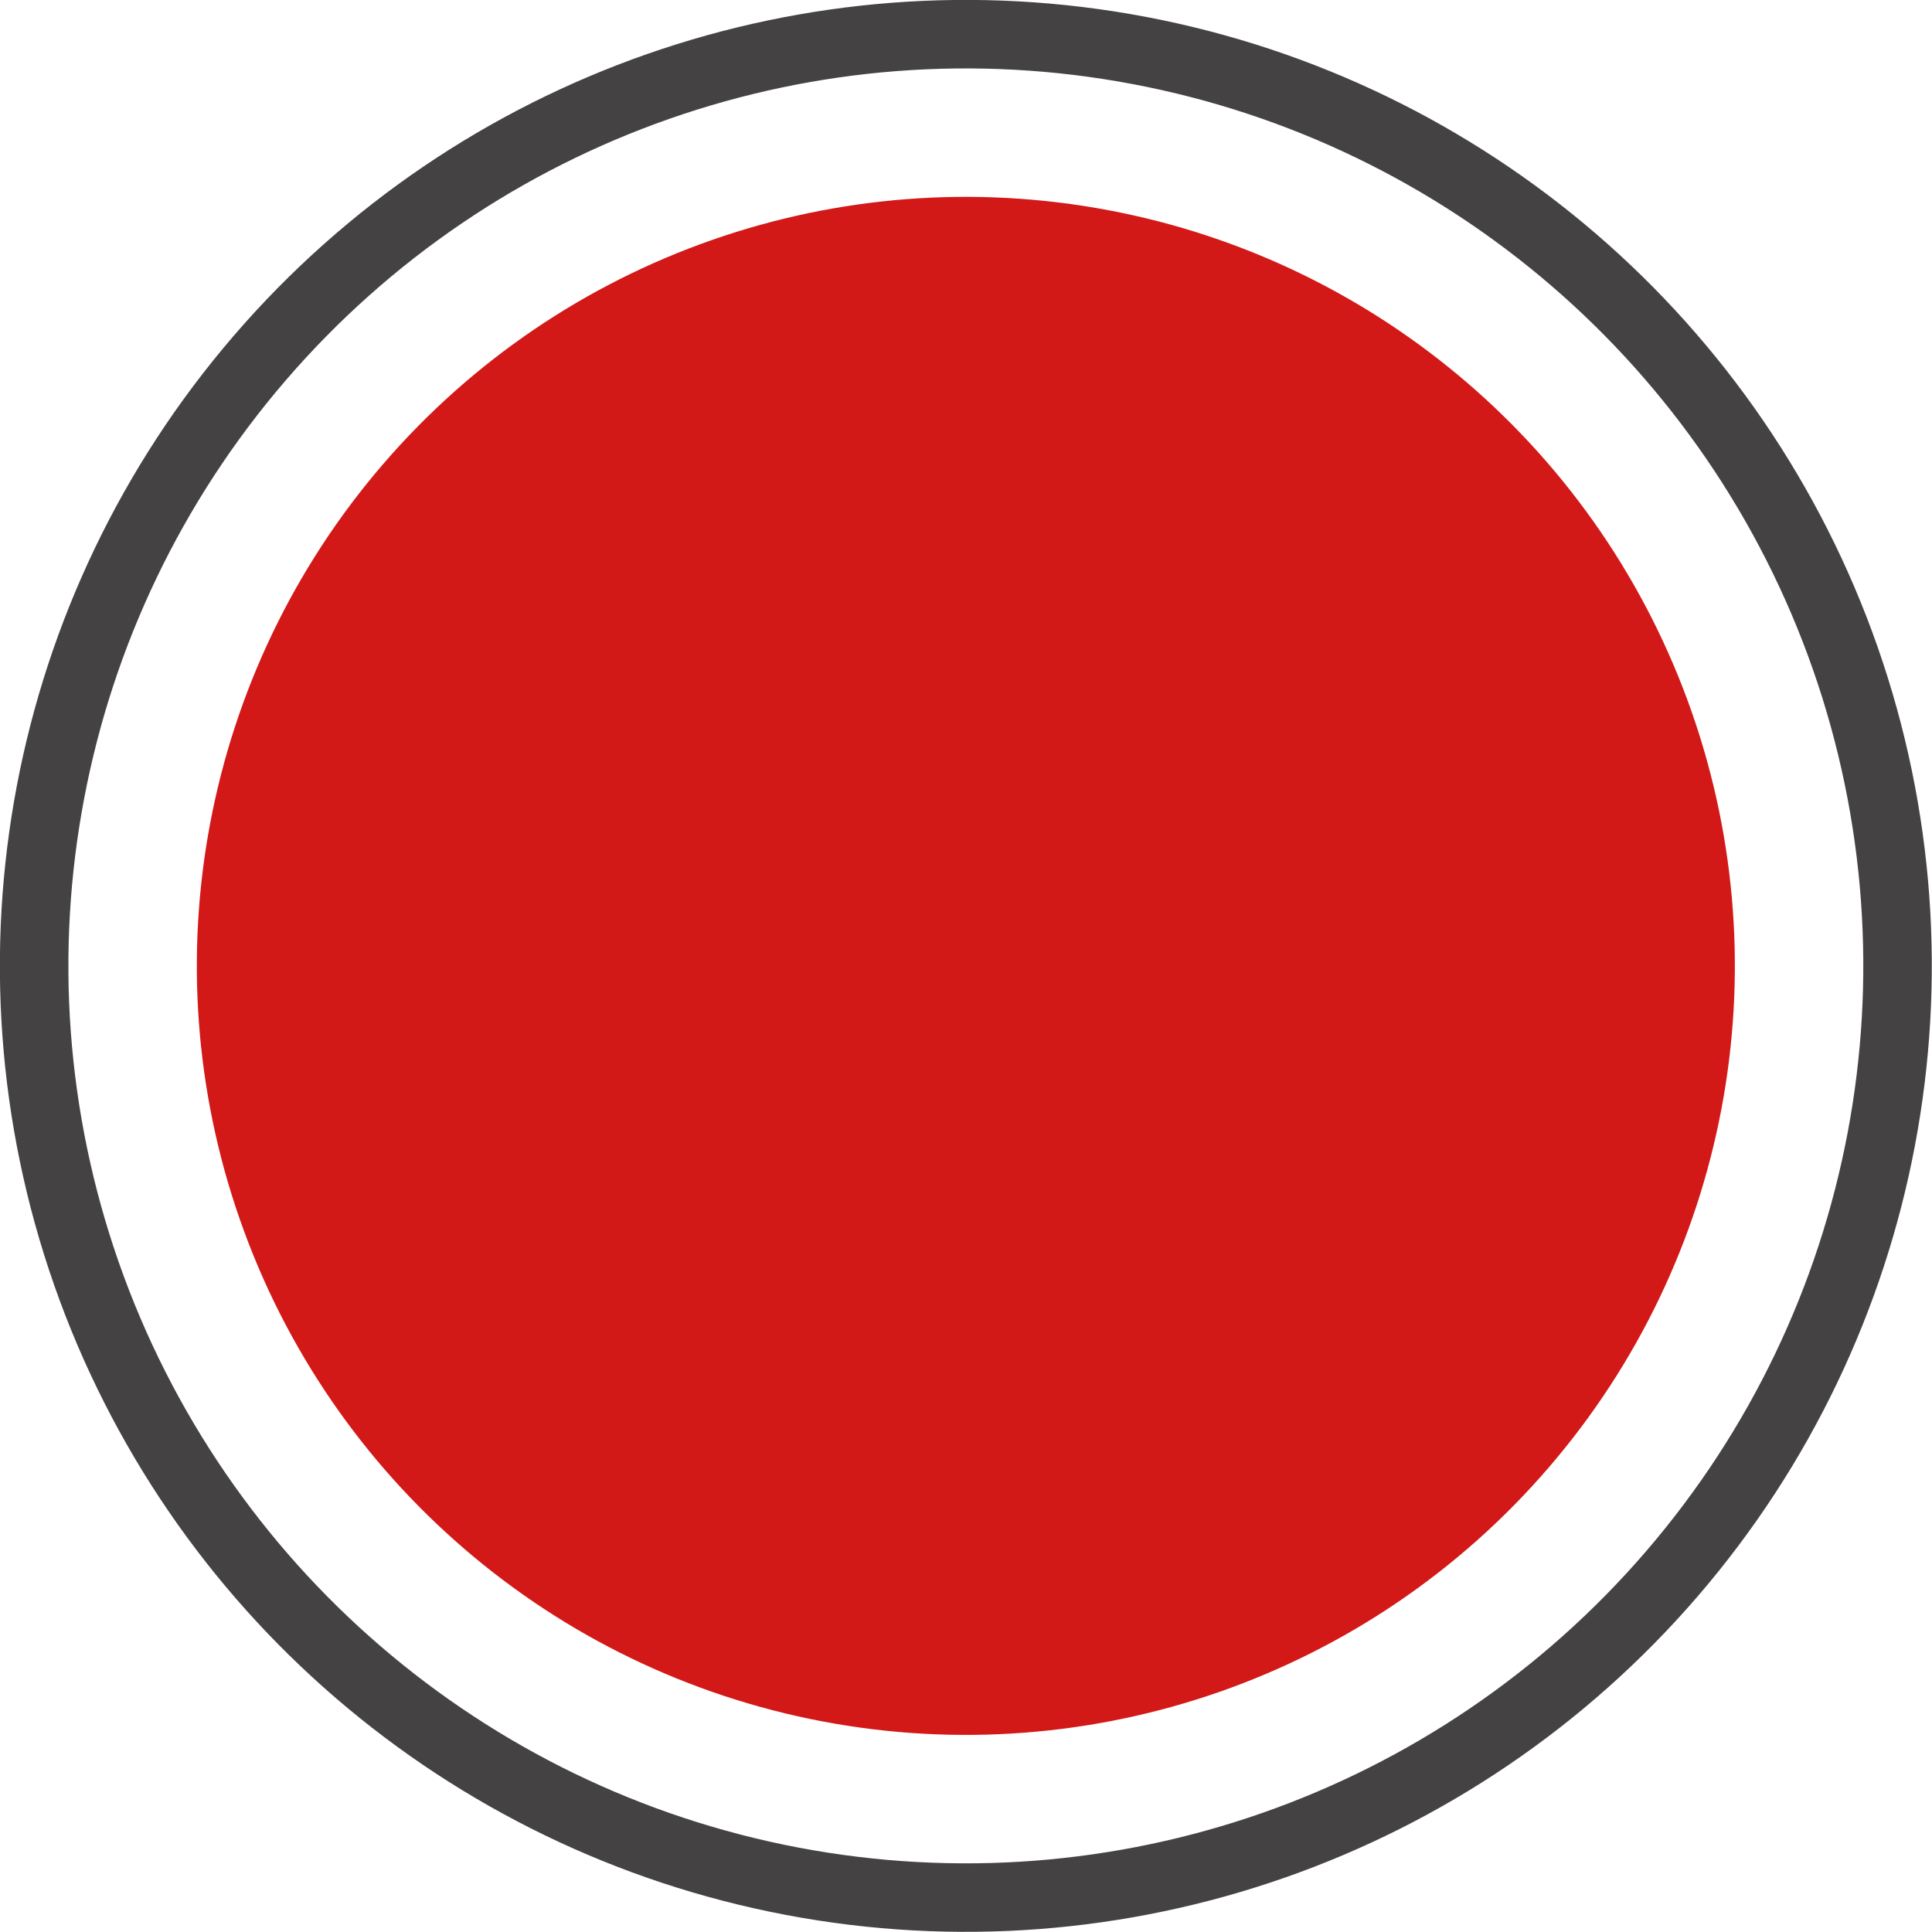 <svg xmlns="http://www.w3.org/2000/svg" viewBox="0 0 169.23 169.23"><defs><style>.cls-1{fill:none;stroke:#444242;stroke-miterlimit:10;stroke-width:6px;}.cls-2{fill:#d31818;}</style></defs><g id="Layer_2" data-name="Layer 2"><g id="Capa_1" data-name="Capa 1"><circle class="cls-1" cx="84.61" cy="84.61" r="81.61" transform="translate(-14.27 152) rotate(-79.28)"/><circle class="cls-2" cx="84.61" cy="84.61" r="67.36" transform="translate(-14.27 152) rotate(-79.28)"/></g></g></svg>